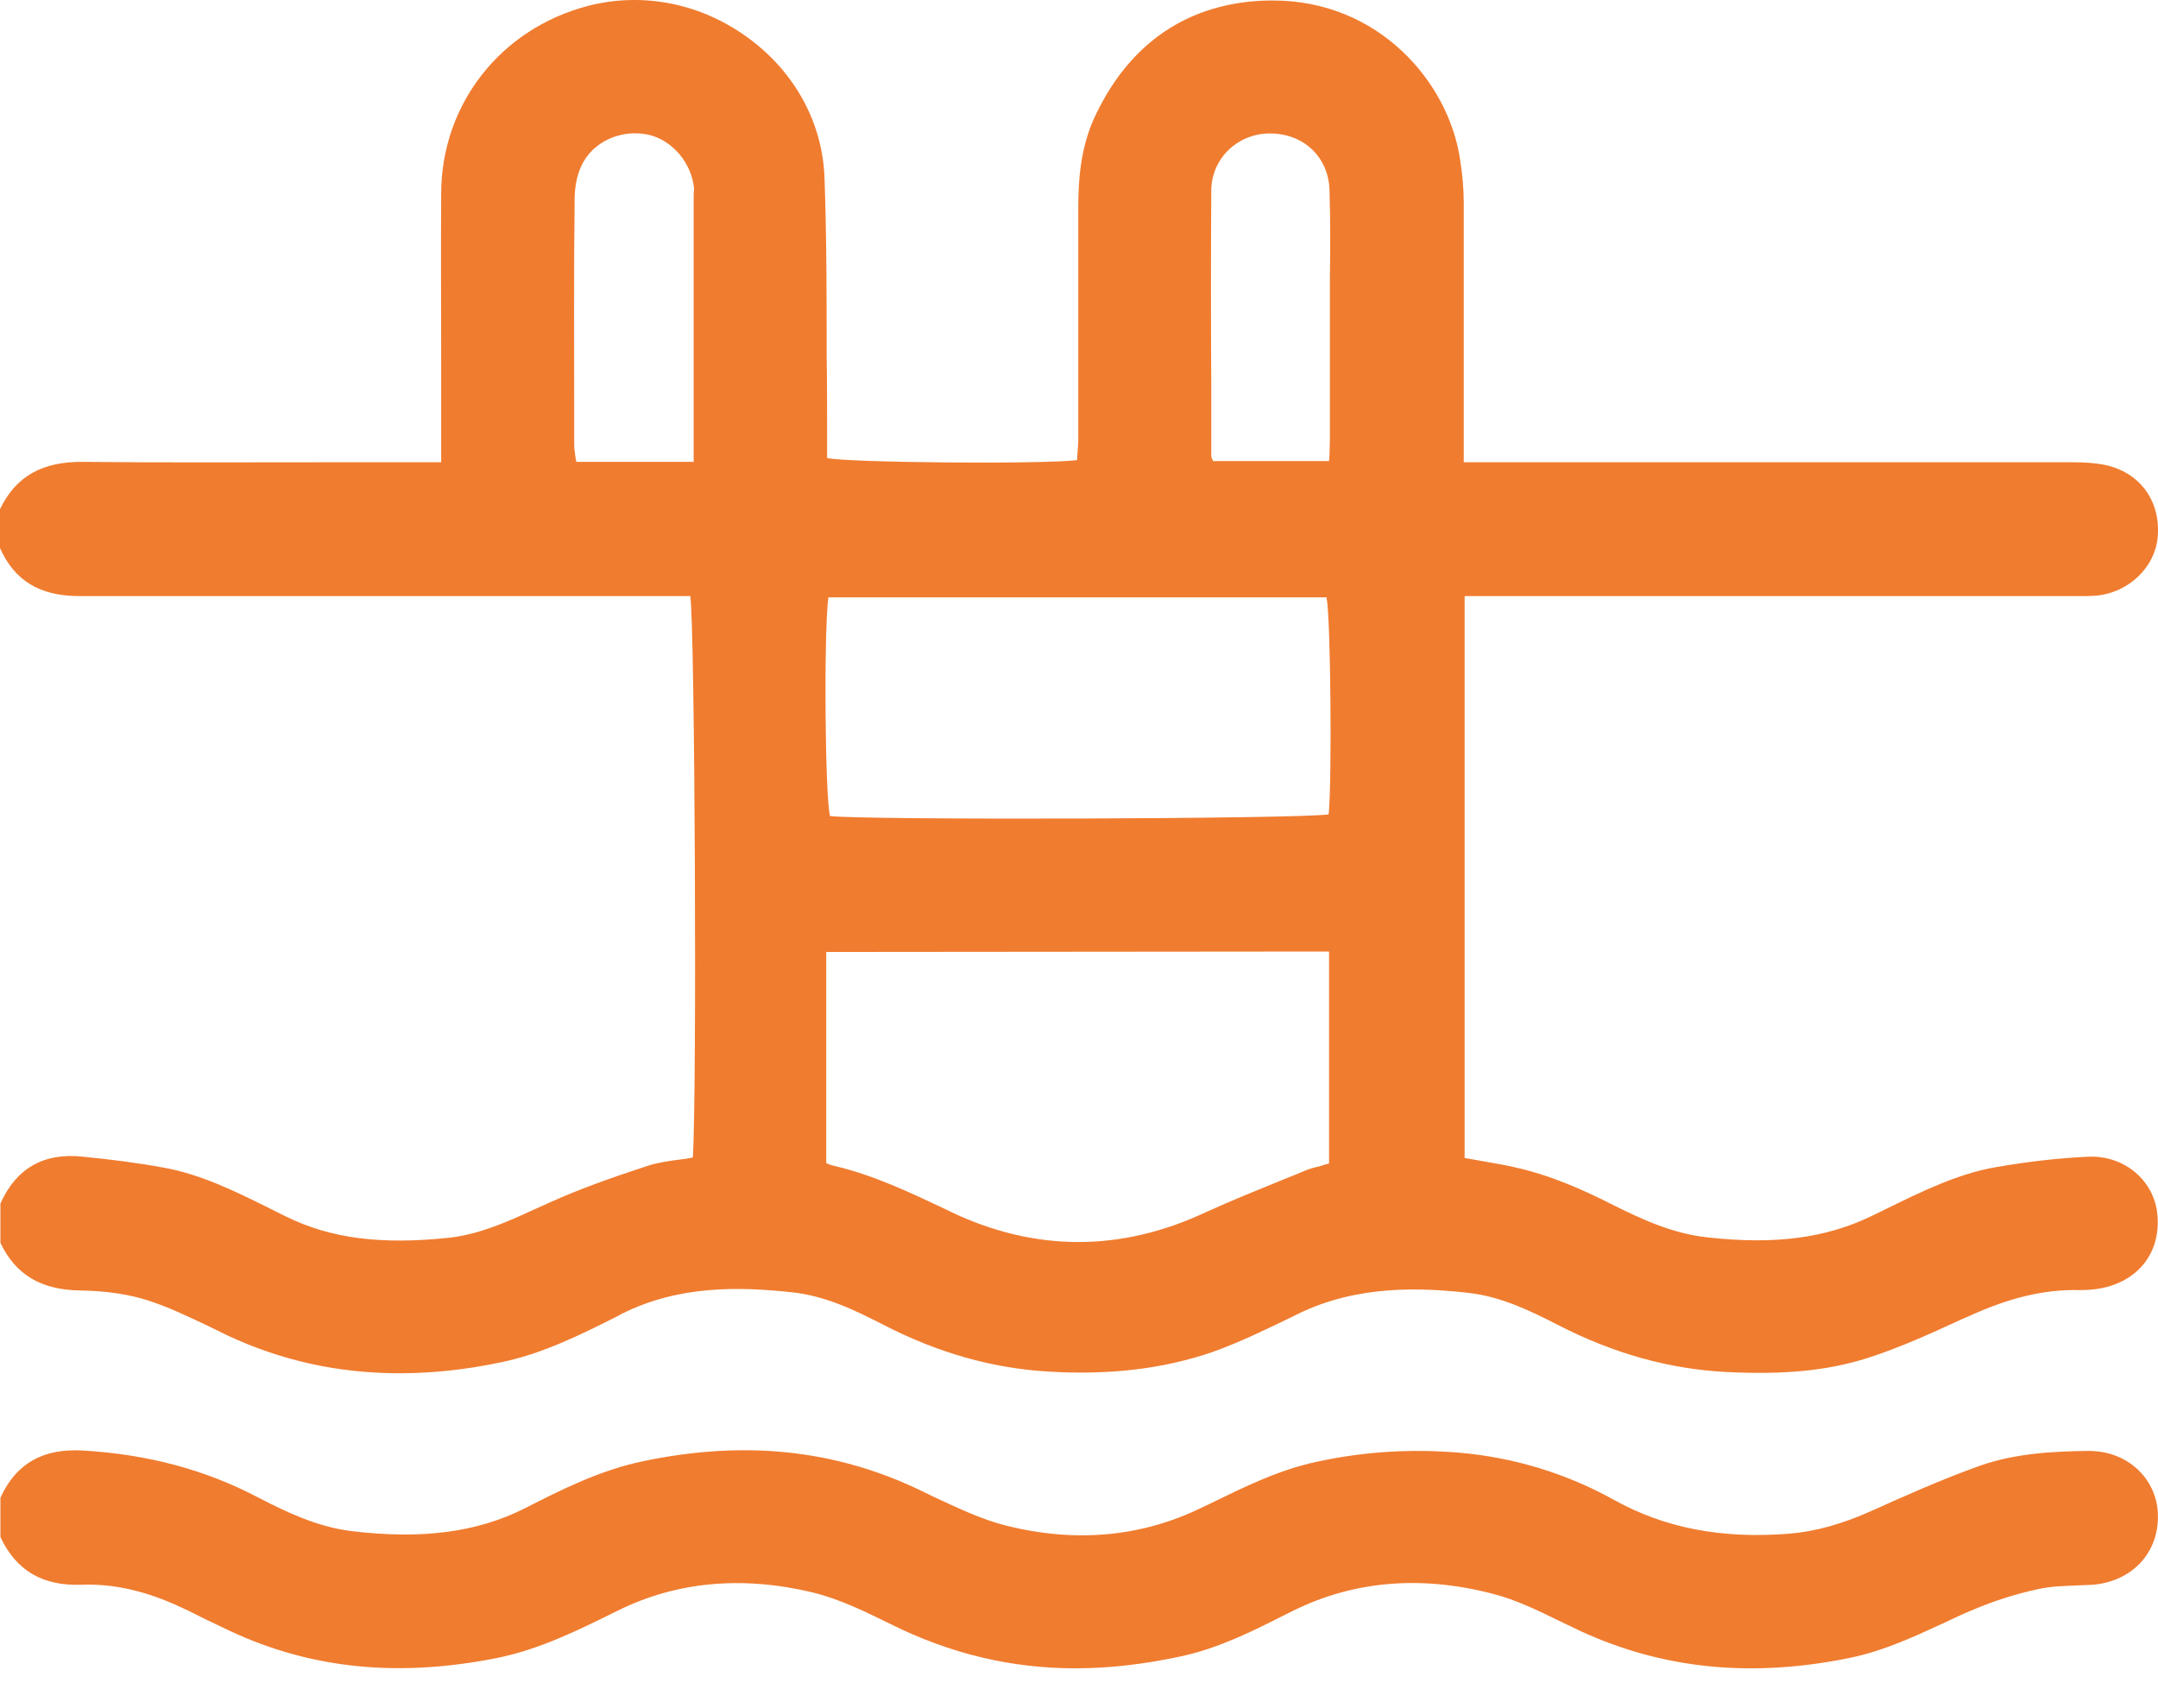 <svg width="48" height="38" viewBox="0 0 48 38" fill="none" xmlns="http://www.w3.org/2000/svg">
<path d="M15.11 25.798C14.875 25.826 14.622 25.864 14.396 25.939C13.532 26.221 12.894 26.455 12.302 26.718C12.152 26.784 12.011 26.85 11.861 26.916C11.269 27.188 10.659 27.46 9.992 27.535C8.48 27.695 7.362 27.554 6.367 27.066C6.236 27 6.113 26.944 5.991 26.878C5.25 26.512 4.479 26.127 3.644 25.976C3.033 25.864 2.423 25.789 1.841 25.732C0.967 25.638 0.357 25.995 0.009 26.775V27.629V27.648C0.347 28.362 0.92 28.7 1.803 28.709C2.366 28.718 2.874 28.794 3.306 28.934C3.766 29.085 4.216 29.301 4.648 29.507C4.78 29.573 4.921 29.639 5.052 29.705C6.254 30.268 7.522 30.55 8.884 30.55C9.597 30.55 10.33 30.475 11.1 30.315C12.049 30.127 12.912 29.695 13.748 29.273L13.833 29.226C15.11 28.587 16.453 28.625 17.599 28.747C18.34 28.822 18.988 29.132 19.646 29.47C20.866 30.099 22.069 30.437 23.308 30.512C24.698 30.597 25.891 30.447 26.961 30.08C27.572 29.864 28.163 29.573 28.727 29.301L28.877 29.226C30.21 28.578 31.619 28.643 32.69 28.765C33.394 28.85 34.042 29.16 34.643 29.47C35.901 30.118 37.132 30.456 38.399 30.522C39.676 30.587 40.634 30.493 41.508 30.221C42.25 29.986 42.963 29.658 43.658 29.338L43.79 29.282C44.691 28.869 45.471 28.681 46.25 28.7C46.41 28.7 46.569 28.69 46.72 28.662C47.565 28.503 48.062 27.864 47.987 27.028C47.922 26.267 47.255 25.704 46.466 25.732C45.828 25.76 45.142 25.835 44.381 25.967C43.536 26.117 42.757 26.502 42.005 26.869C41.883 26.925 41.761 26.991 41.639 27.047C40.615 27.545 39.479 27.695 37.967 27.526C37.197 27.441 36.512 27.122 35.873 26.803C35.244 26.483 34.483 26.136 33.648 25.958C33.403 25.901 33.14 25.864 32.896 25.817C32.793 25.798 32.69 25.779 32.577 25.76V13.261H46.137C46.184 13.261 46.222 13.261 46.269 13.261C46.382 13.261 46.494 13.261 46.616 13.252C47.358 13.186 47.959 12.604 47.997 11.899C48.044 11.111 47.574 10.5 46.813 10.341C46.616 10.303 46.4 10.284 46.109 10.284C42.541 10.284 38.981 10.284 35.413 10.284H32.558V9.749C32.558 9.289 32.558 8.838 32.558 8.378C32.558 7.11 32.558 5.795 32.558 4.509C32.558 4.208 32.53 3.889 32.474 3.532C32.211 1.814 30.661 0.011 28.314 0.011C28.285 0.011 28.248 0.011 28.21 0.011C26.445 0.048 25.111 0.95 24.341 2.621C24.031 3.297 23.984 4.03 23.984 4.593C23.984 5.645 23.984 6.716 23.984 7.749C23.984 8.415 23.984 9.073 23.984 9.74C23.984 9.862 23.975 9.984 23.965 10.106C23.965 10.153 23.956 10.19 23.956 10.237C23.139 10.331 18.885 10.294 18.397 10.19V10.04C18.397 9.909 18.397 9.768 18.397 9.627C18.397 9.054 18.397 8.472 18.387 7.899C18.387 6.612 18.387 5.279 18.34 3.974C18.303 2.753 17.692 1.616 16.659 0.856C15.608 0.076 14.302 -0.187 13.072 0.133C11.138 0.64 9.823 2.311 9.813 4.293C9.804 5.561 9.813 6.847 9.813 8.096C9.813 8.65 9.813 9.204 9.813 9.768V10.284H9.241C8.546 10.284 7.86 10.284 7.165 10.284C5.428 10.284 3.625 10.294 1.85 10.275C0.93 10.265 0.347 10.604 0 11.327V12.181V12.191C0.319 12.914 0.883 13.261 1.765 13.261H1.775C5.015 13.261 8.292 13.261 11.466 13.261C12.584 13.261 13.701 13.261 14.828 13.261H15.354C15.457 13.937 15.504 24.371 15.41 25.751C15.307 25.77 15.204 25.789 15.11 25.798ZM15.429 4.406V10.275H12.819C12.809 10.237 12.809 10.2 12.8 10.172C12.79 10.078 12.772 9.993 12.772 9.909V9.383C12.772 7.767 12.762 6.087 12.781 4.443C12.781 4.246 12.809 3.945 12.931 3.692C13.175 3.157 13.805 2.865 14.424 2.997C14.96 3.119 15.392 3.636 15.439 4.208C15.429 4.265 15.429 4.34 15.429 4.406ZM29.562 21.168V25.883C29.506 25.901 29.45 25.911 29.403 25.93C29.262 25.967 29.131 25.995 29.008 26.052C28.858 26.117 28.708 26.174 28.548 26.239C27.975 26.474 27.384 26.709 26.811 26.972C24.923 27.855 23.026 27.845 21.176 26.972L21.082 26.925C20.265 26.54 19.43 26.136 18.528 25.93C18.491 25.92 18.462 25.911 18.416 25.892C18.406 25.883 18.387 25.883 18.378 25.873V21.178L29.562 21.168ZM18.462 18.154C18.35 17.722 18.322 14.078 18.425 13.289H29.506C29.6 13.749 29.628 17.393 29.553 18.116C28.943 18.22 19.242 18.248 18.462 18.154ZM26.942 4.227C26.952 3.532 27.515 2.978 28.229 2.969C28.238 2.969 28.238 2.969 28.248 2.969C28.99 2.969 29.544 3.485 29.572 4.218C29.591 4.866 29.591 5.523 29.581 6.162C29.581 6.415 29.581 6.669 29.581 6.922C29.581 7.871 29.581 8.819 29.581 9.768C29.581 9.88 29.572 9.993 29.572 10.106C29.572 10.153 29.562 10.2 29.562 10.256H26.98C26.971 10.237 26.971 10.219 26.961 10.209C26.952 10.181 26.942 10.162 26.942 10.153C26.942 9.646 26.942 9.139 26.942 8.631C26.933 7.195 26.933 5.702 26.942 4.227Z" fill="#F07C2F"/>
<path d="M46.466 32.278C46.457 32.278 46.457 32.278 46.447 32.278C45.705 32.287 44.841 32.325 44.043 32.606C43.198 32.907 42.362 33.282 41.63 33.611C40.982 33.902 40.381 34.071 39.808 34.118C38.305 34.24 37.028 33.996 35.901 33.367C34.831 32.775 33.666 32.419 32.436 32.315C31.394 32.231 30.37 32.287 29.318 32.513C28.454 32.691 27.666 33.085 26.895 33.461L26.717 33.545C25.384 34.193 23.928 34.325 22.378 33.94C21.824 33.799 21.28 33.536 20.754 33.292C20.641 33.236 20.519 33.179 20.406 33.123C18.528 32.24 16.537 32.043 14.321 32.503C13.363 32.7 12.499 33.132 11.673 33.555C10.612 34.09 9.382 34.25 7.823 34.062C7.043 33.968 6.339 33.621 5.738 33.311C4.573 32.7 3.296 32.353 1.831 32.268C0.948 32.221 0.357 32.559 0.009 33.32V34.175V34.193C0.357 34.935 0.939 35.283 1.803 35.255C2.526 35.226 3.259 35.395 4.038 35.762C4.207 35.837 4.367 35.921 4.536 36.006C4.733 36.1 4.93 36.194 5.127 36.288C6.94 37.133 8.884 37.321 11.081 36.879C12.03 36.682 12.894 36.25 13.729 35.837C15.025 35.189 16.49 35.048 18.068 35.424C18.688 35.574 19.289 35.874 19.824 36.137C21.13 36.785 22.482 37.114 23.919 37.114C24.689 37.114 25.477 37.02 26.294 36.842C27.111 36.663 27.863 36.288 28.586 35.921L28.755 35.837C30.098 35.17 31.591 35.039 33.187 35.452C33.713 35.583 34.211 35.828 34.709 36.072C34.859 36.147 35.009 36.212 35.16 36.288C37 37.133 38.963 37.33 41.16 36.879C41.883 36.729 42.559 36.419 43.207 36.119C43.433 36.015 43.658 35.903 43.893 35.809C44.334 35.621 44.823 35.461 45.349 35.349C45.602 35.292 45.874 35.283 46.137 35.273C46.269 35.264 46.41 35.264 46.551 35.255C47.433 35.179 48.034 34.532 47.997 33.667C47.959 32.869 47.302 32.278 46.466 32.278Z" fill="#F07C2F"/>
</svg>
